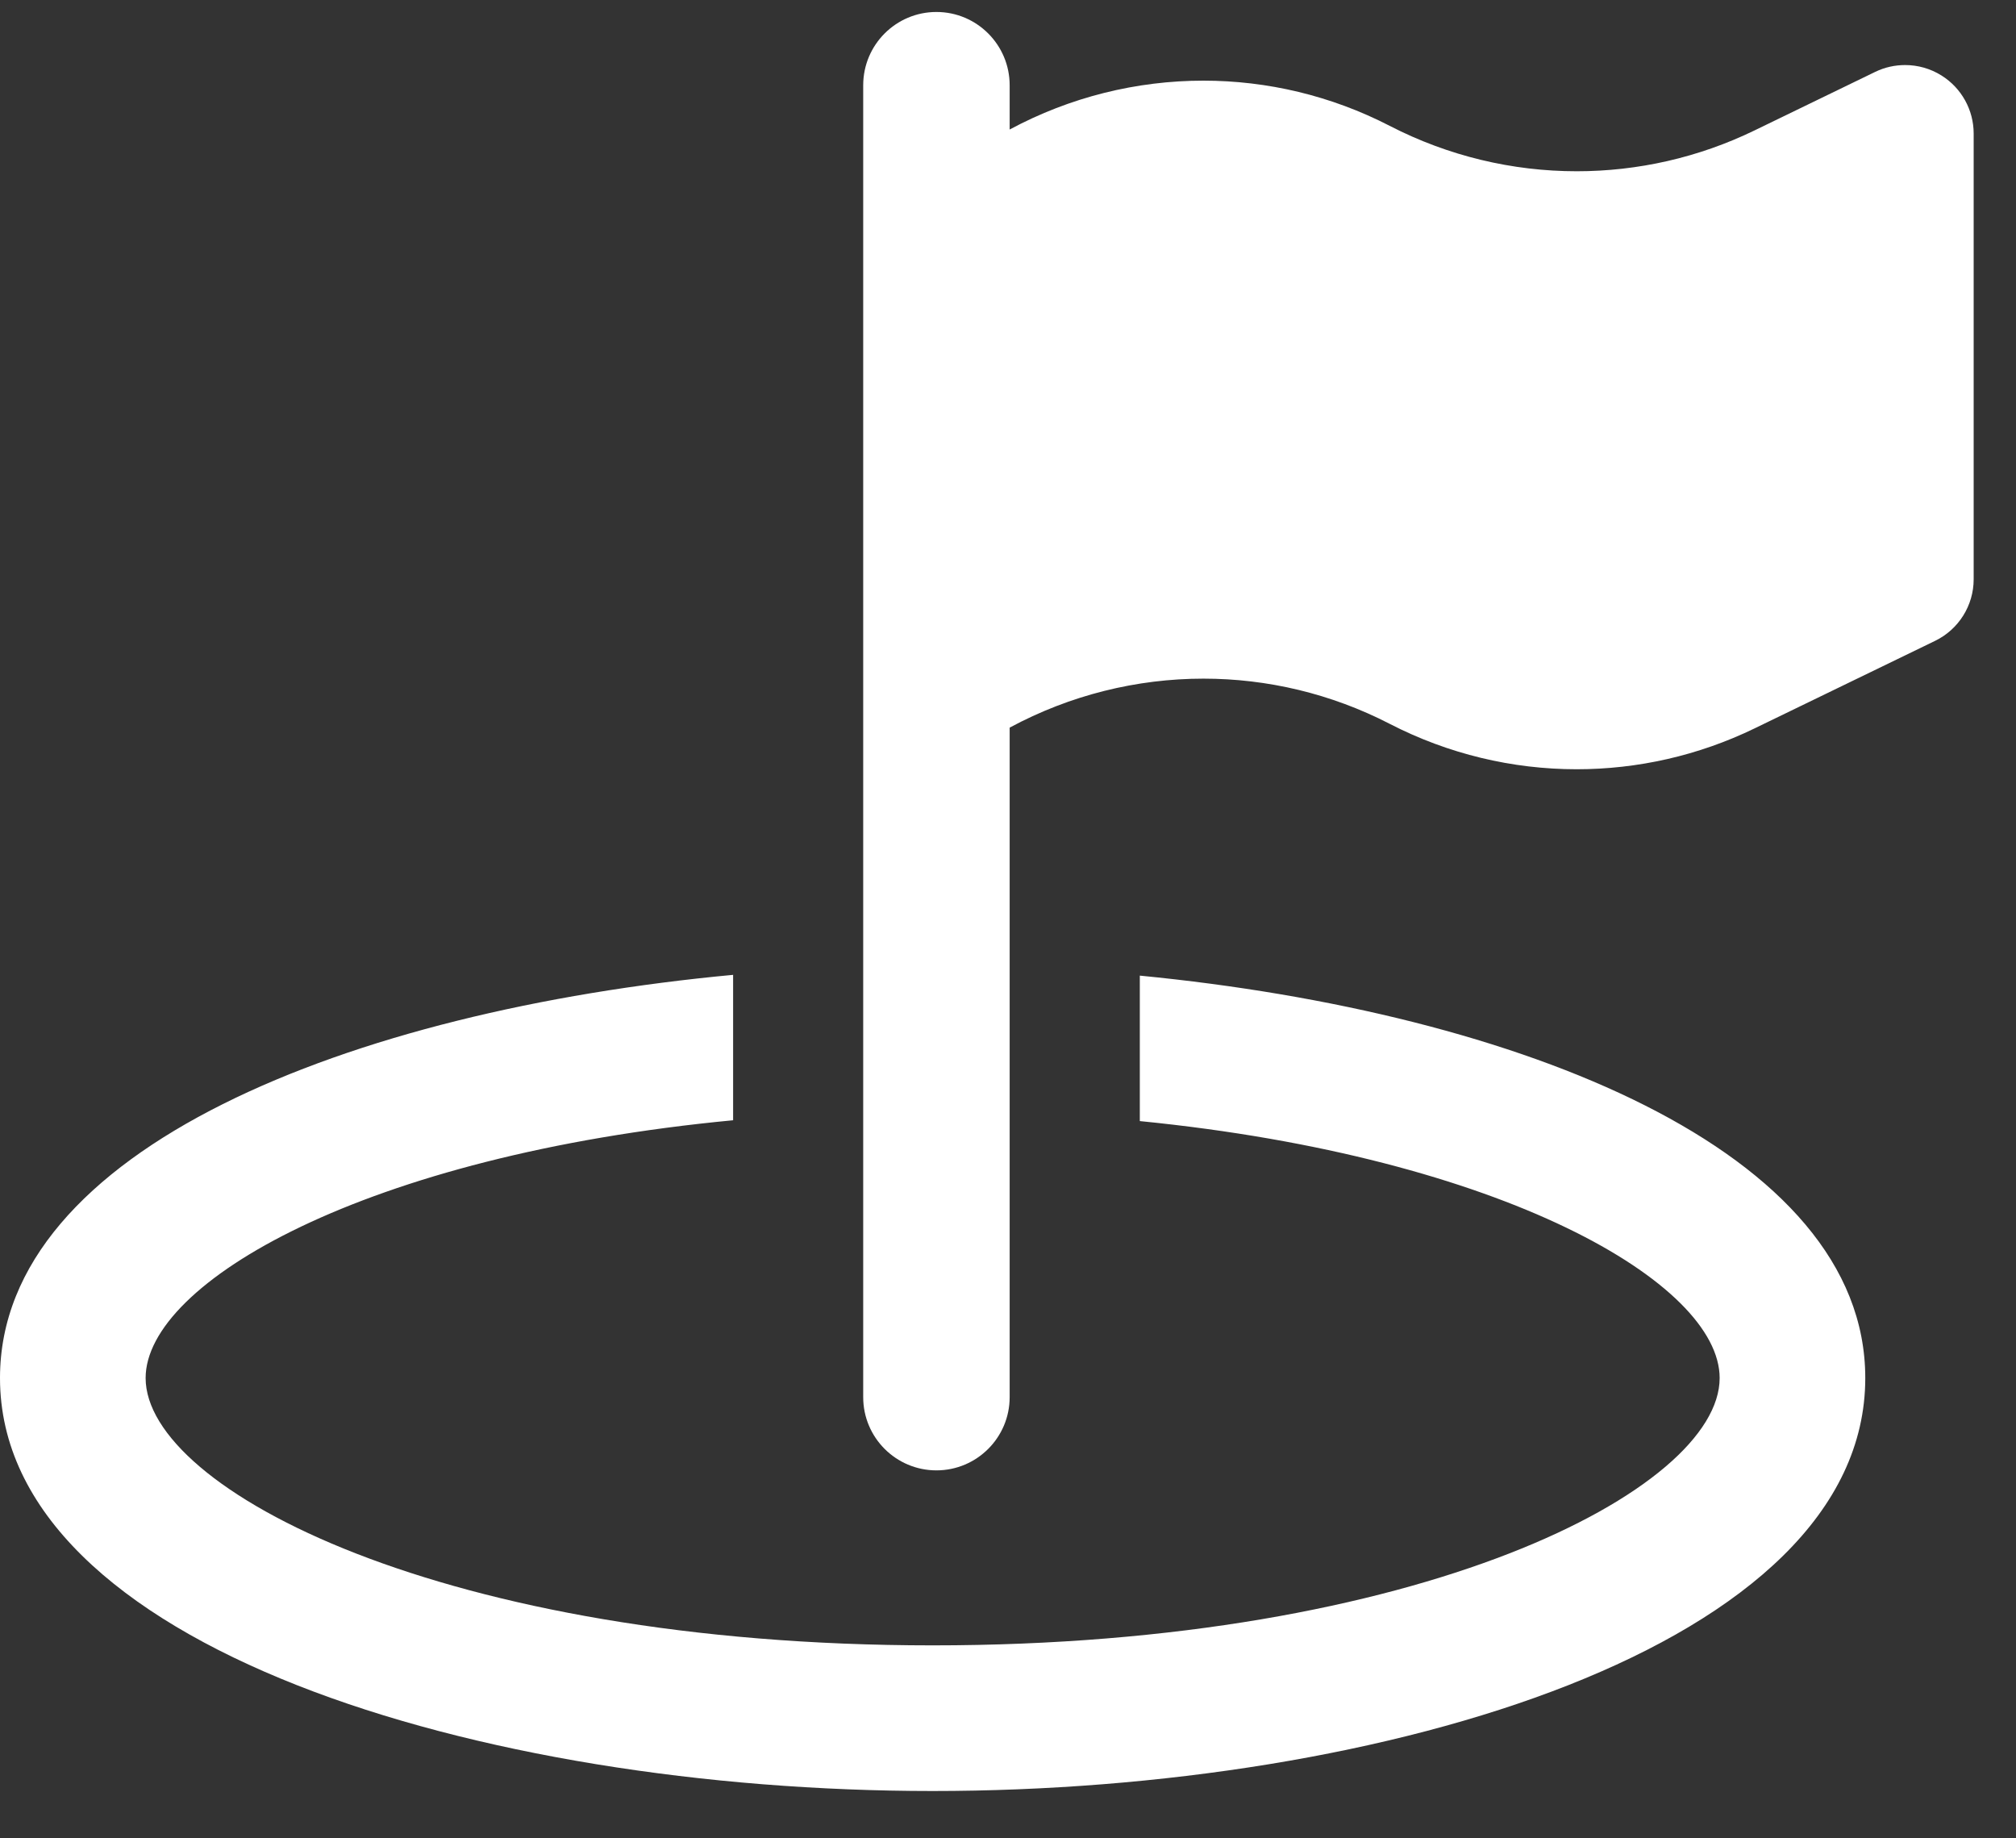<svg width="34" height="31" viewBox="0 0 34 31" fill="none" xmlns="http://www.w3.org/2000/svg">
<rect x="0" y="0" width="34" height="31" fill="#333333" stroke="none"/>
<path d="M19.223 16.452V18.905C25.354 19.513 29.002 21.641 29.002 23.238C29.002 25.121 23.952 27.746 15.729 27.746C7.505 27.746 2.456 25.121 2.456 23.238C2.456 21.629 6.155 19.482 12.364 18.891V16.439C5.898 17.044 0 19.381 0 23.238C0 27.761 8.104 30.202 15.729 30.202C23.353 30.202 31.458 27.761 31.458 23.238C31.458 19.407 25.638 17.076 19.223 16.452Z" fill="white"/>
<path d="M32.745 1.274C32.557 1.156 32.344 1.097 32.13 1.097C31.958 1.097 31.787 1.134 31.628 1.211L29.591 2.199C28.644 2.659 27.618 2.888 26.592 2.888C25.508 2.888 24.426 2.632 23.437 2.122C22.45 1.613 21.372 1.36 20.296 1.36C19.171 1.36 18.047 1.636 17.028 2.184V1.438C17.028 0.755 16.474 0.202 15.793 0.202C15.111 0.202 14.558 0.755 14.558 1.438V23.561C14.558 24.242 15.111 24.795 15.793 24.795C16.474 24.795 17.028 24.242 17.028 23.561V12.27C18.047 11.721 19.172 11.444 20.297 11.444C21.373 11.444 22.45 11.697 23.437 12.206C24.426 12.716 25.508 12.972 26.591 12.972C27.617 12.972 28.643 12.743 29.591 12.283L32.635 10.807C33.033 10.614 33.286 10.211 33.286 9.769V2.252C33.286 1.853 33.08 1.484 32.745 1.274Z" fill="white"/>
</svg>
